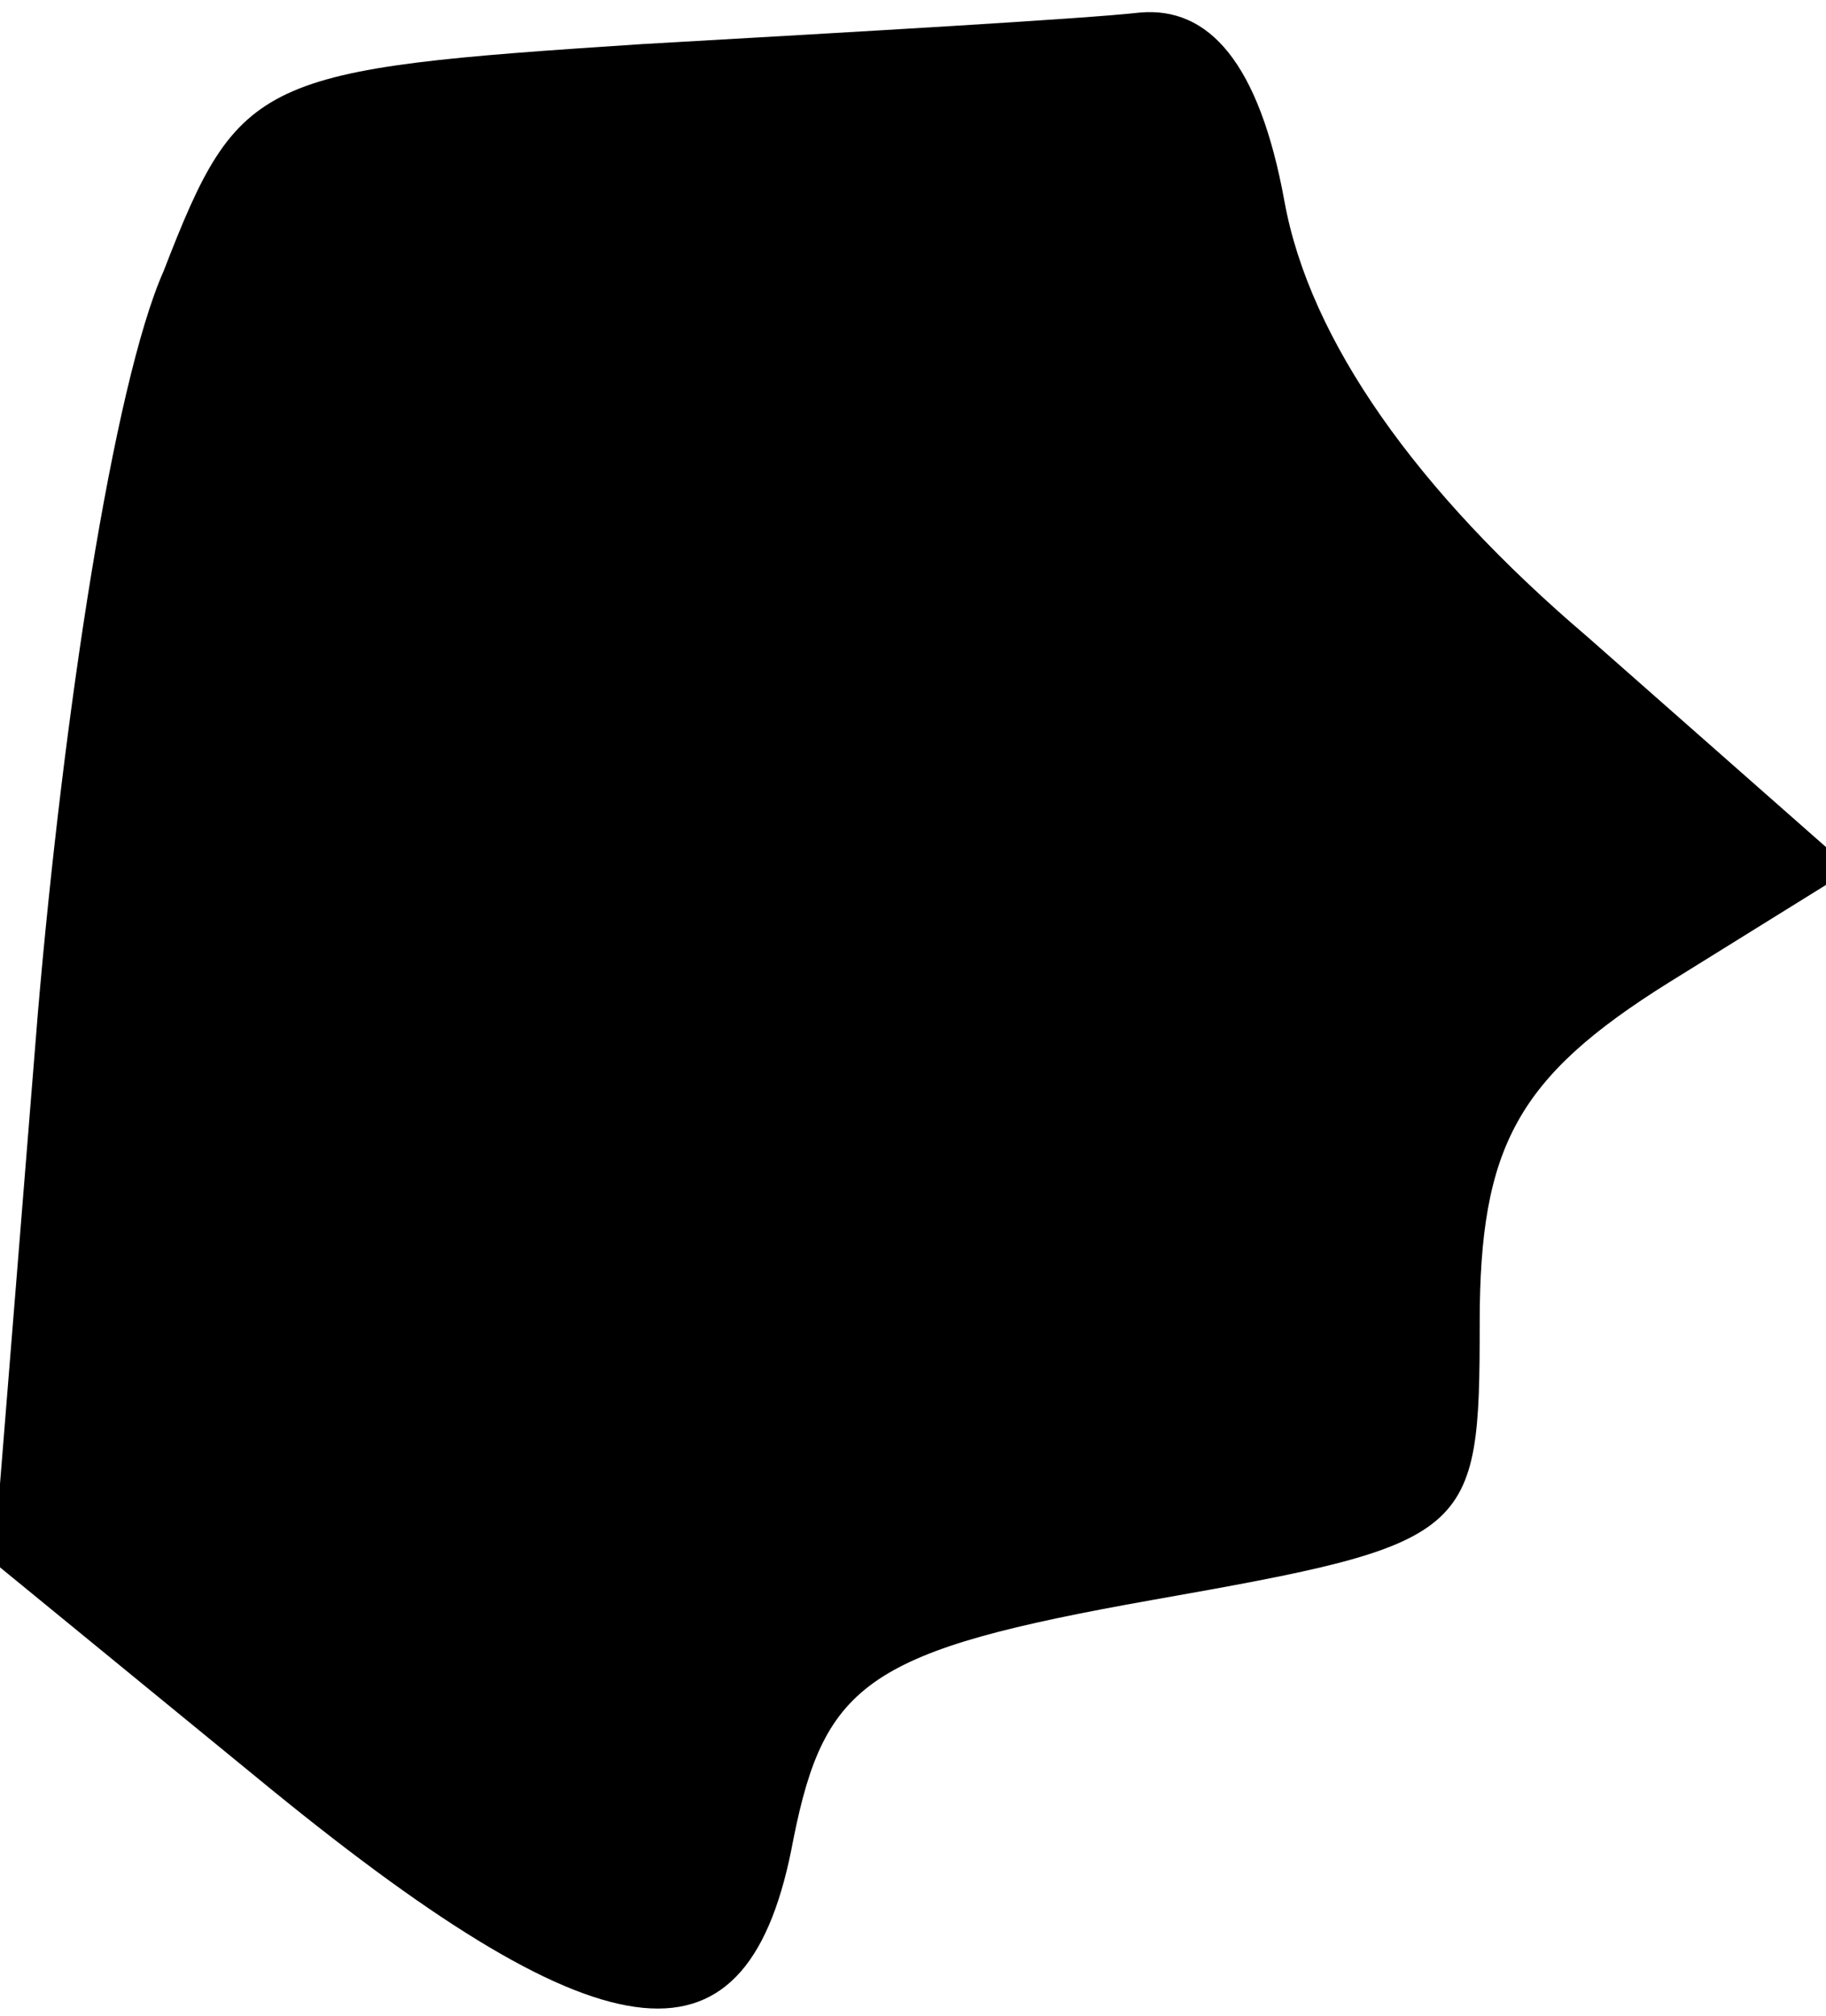 <?xml version="1.0" standalone="no"?>
<!DOCTYPE svg PUBLIC "-//W3C//DTD SVG 20010904//EN"
 "http://www.w3.org/TR/2001/REC-SVG-20010904/DTD/svg10.dtd">
<svg version="1.0" xmlns="http://www.w3.org/2000/svg"
 width="29pt" height="32pt" viewBox="0 0 29 32"
 preserveAspectRatio="xMidYMid meet">
<g transform="translate(0,32) scale(0.1,-0.1)"
fill="#000000" stroke="none">
<path fill="#000000" stroke="none" d="M102 313 c-61 -4 -64 -5 -76 -36 -8
-18 -16 -71 -20 -118 l-7 -87 44 -36 c54 -44 76 -46 83 -8 5 25 12 30 57 38
51 9 52 10 52 44 0 28 6 39 30 54 l29 18 -42 37 c-27 23 -44 47 -48 69 -4 22
-12 31 -23 30 -9 -1 -44 -3 -79 -5z"/>
</g>
</svg>
